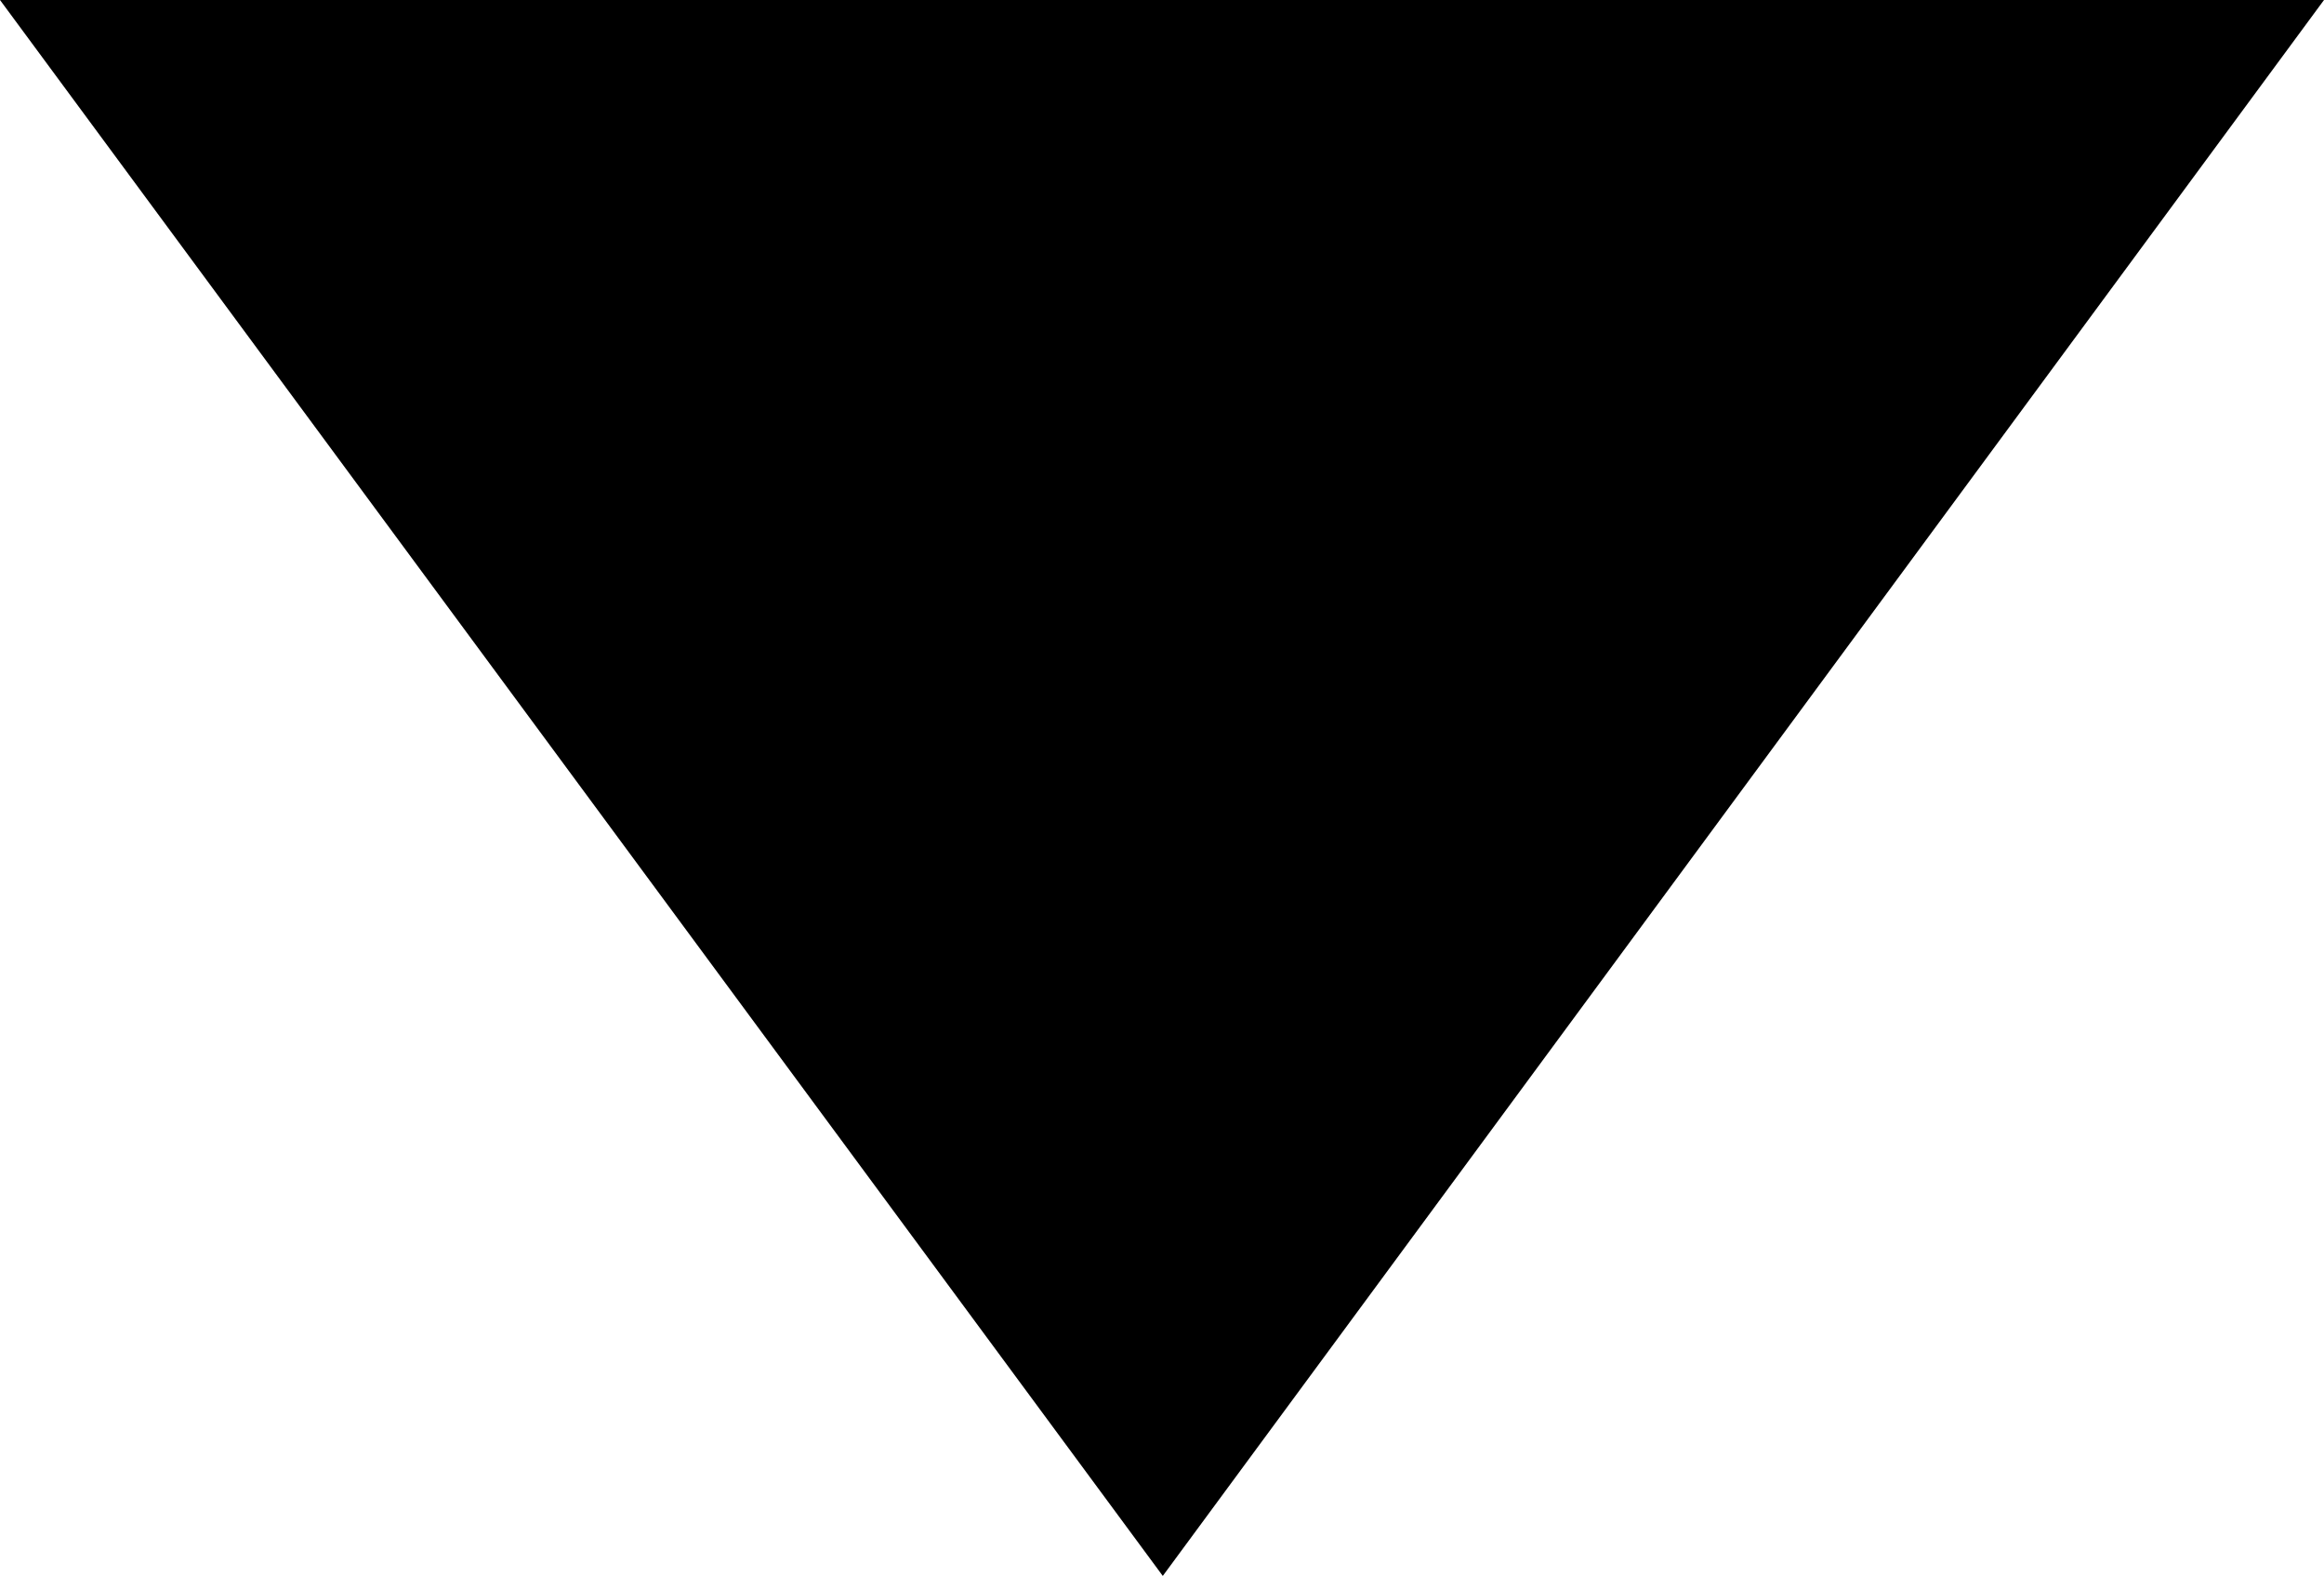 <svg xmlns="http://www.w3.org/2000/svg" viewBox="0 0 14.75 10"><title>down</title><g id="Layer_2" data-name="Layer 2"><g id="Layer_1-2" data-name="Layer 1"><path d="M0,0,7.38,10,14.75,0Z"/></g></g></svg>
